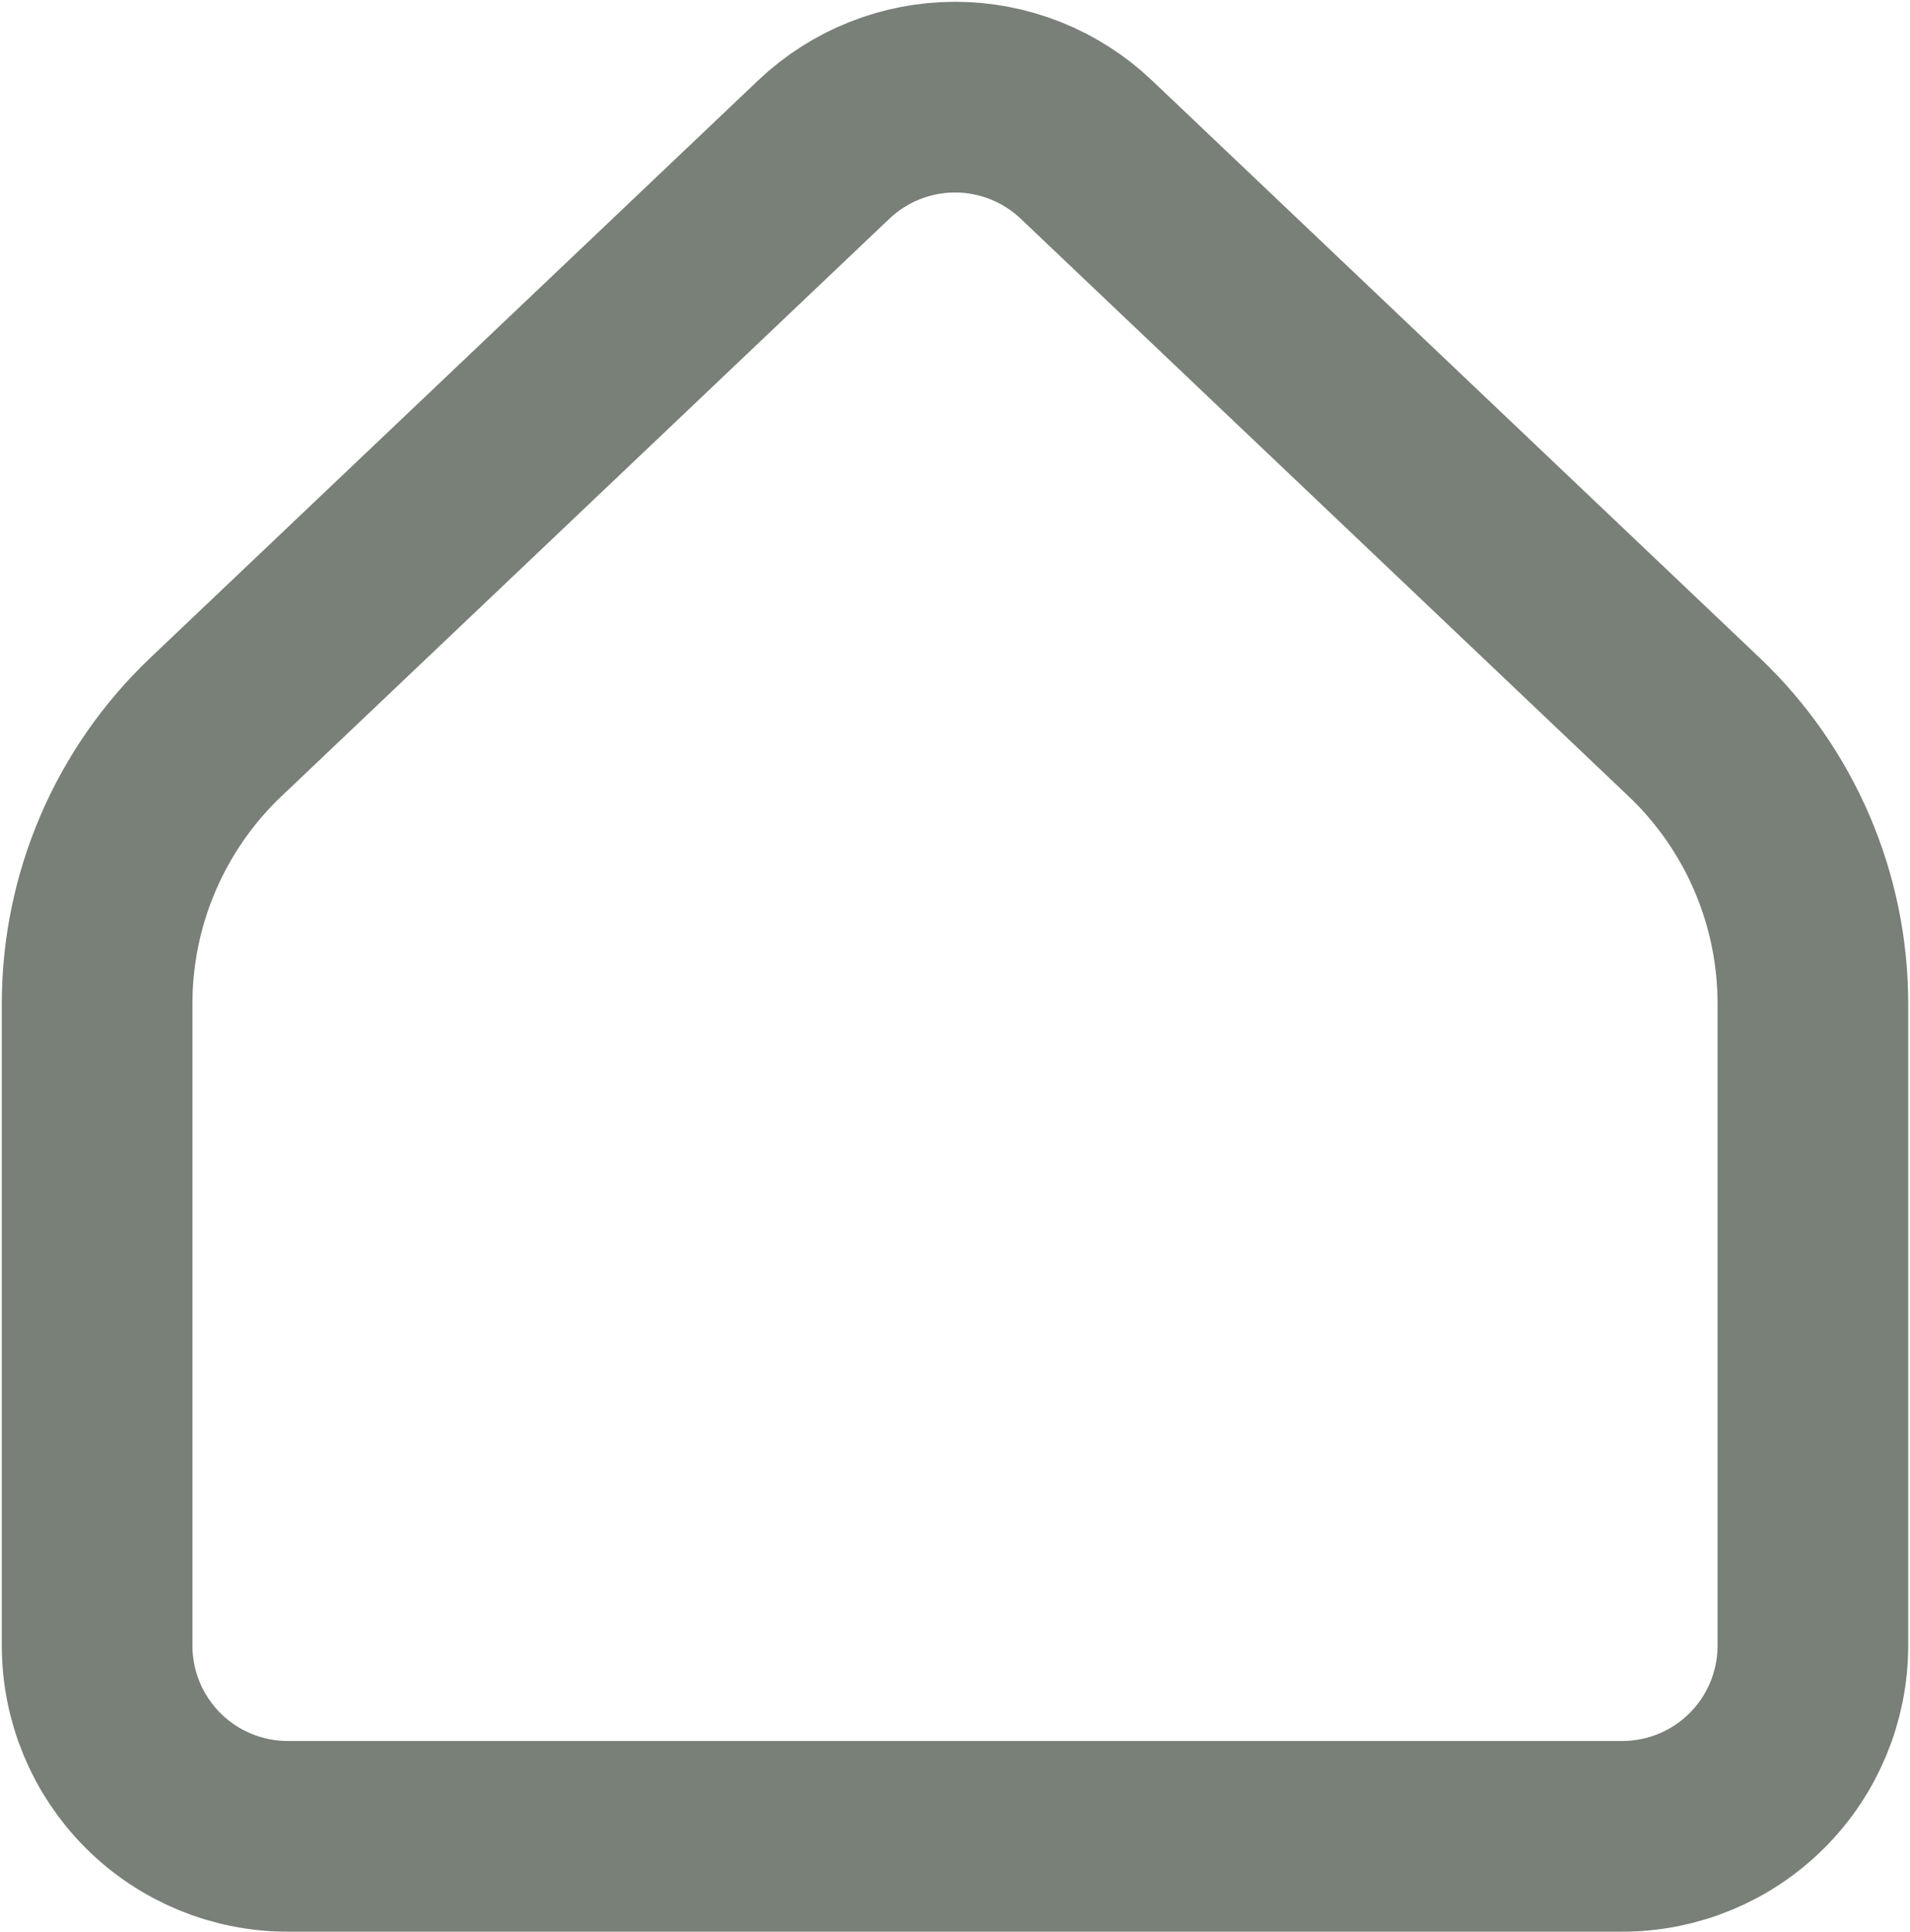 <svg width="177" height="179" viewBox="0 0 177 179" fill="none" xmlns="http://www.w3.org/2000/svg">
<path d="M168 152.453V92.978C168 88.186 167.025 83.444 165.134 79.04C163.244 74.636 160.477 70.663 157.002 67.362L100.672 13.858C97.389 10.739 93.033 9 88.504 9C83.976 9 79.62 10.739 76.337 13.858L19.997 67.362C16.523 70.663 13.756 74.636 11.866 79.04C9.975 83.444 9 88.186 9 92.978V152.453C9 157.139 10.861 161.632 14.174 164.946C17.488 168.259 21.981 170.12 26.667 170.12H150.333C155.019 170.12 159.512 168.259 162.826 164.946C166.139 161.632 168 157.139 168 152.453Z" stroke="#788078" stroke-width="17.667" stroke-linecap="round" stroke-linejoin="round"/>
</svg>
